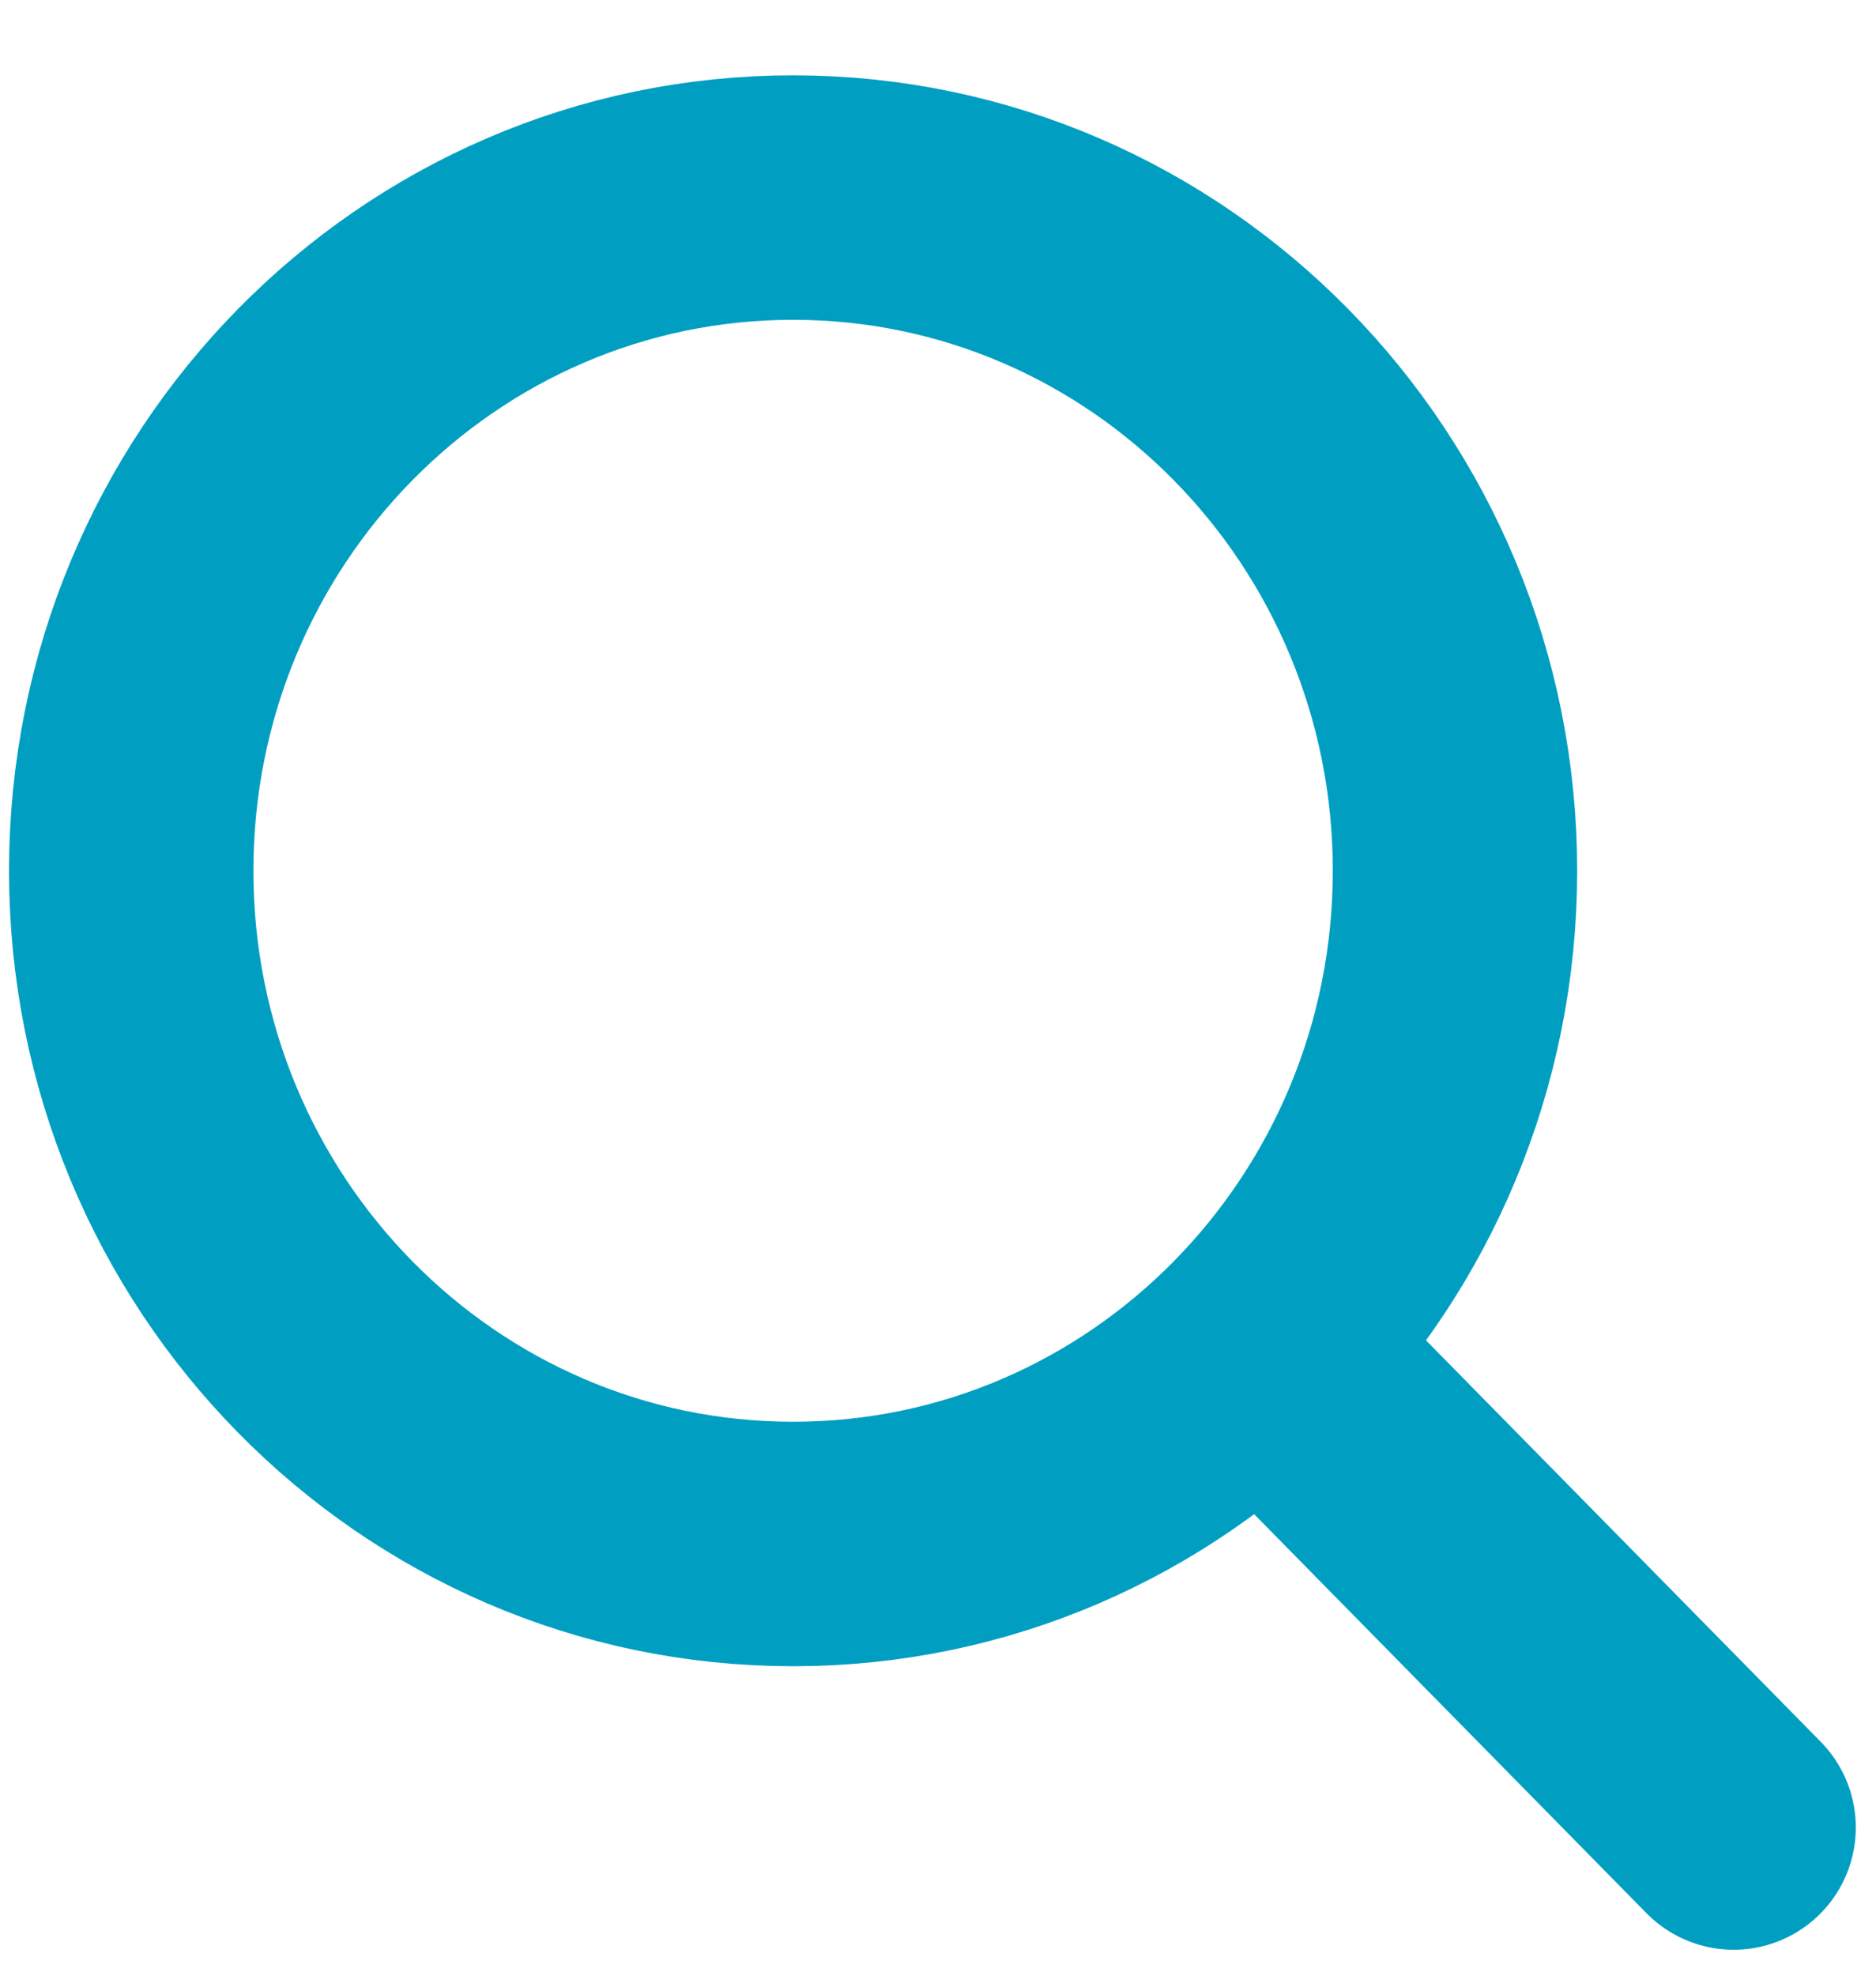 <svg width="19" height="20" viewBox="0 0 19 20" fill="none" xmlns="http://www.w3.org/2000/svg">
<path d="M13.324 14.196L17.558 18.5" stroke="#009FC2" stroke-width="2.475" stroke-linecap="round" stroke-linejoin="round"/>
<path d="M8.032 15.63C11.734 15.63 14.736 12.579 14.736 8.815C14.736 5.051 11.734 2 8.032 2C4.33 2 1.329 5.051 1.329 8.815C1.329 12.579 4.33 15.63 8.032 15.63Z" stroke="#009FC2" stroke-width="2.475" stroke-linecap="round" stroke-linejoin="round"/>
</svg>
